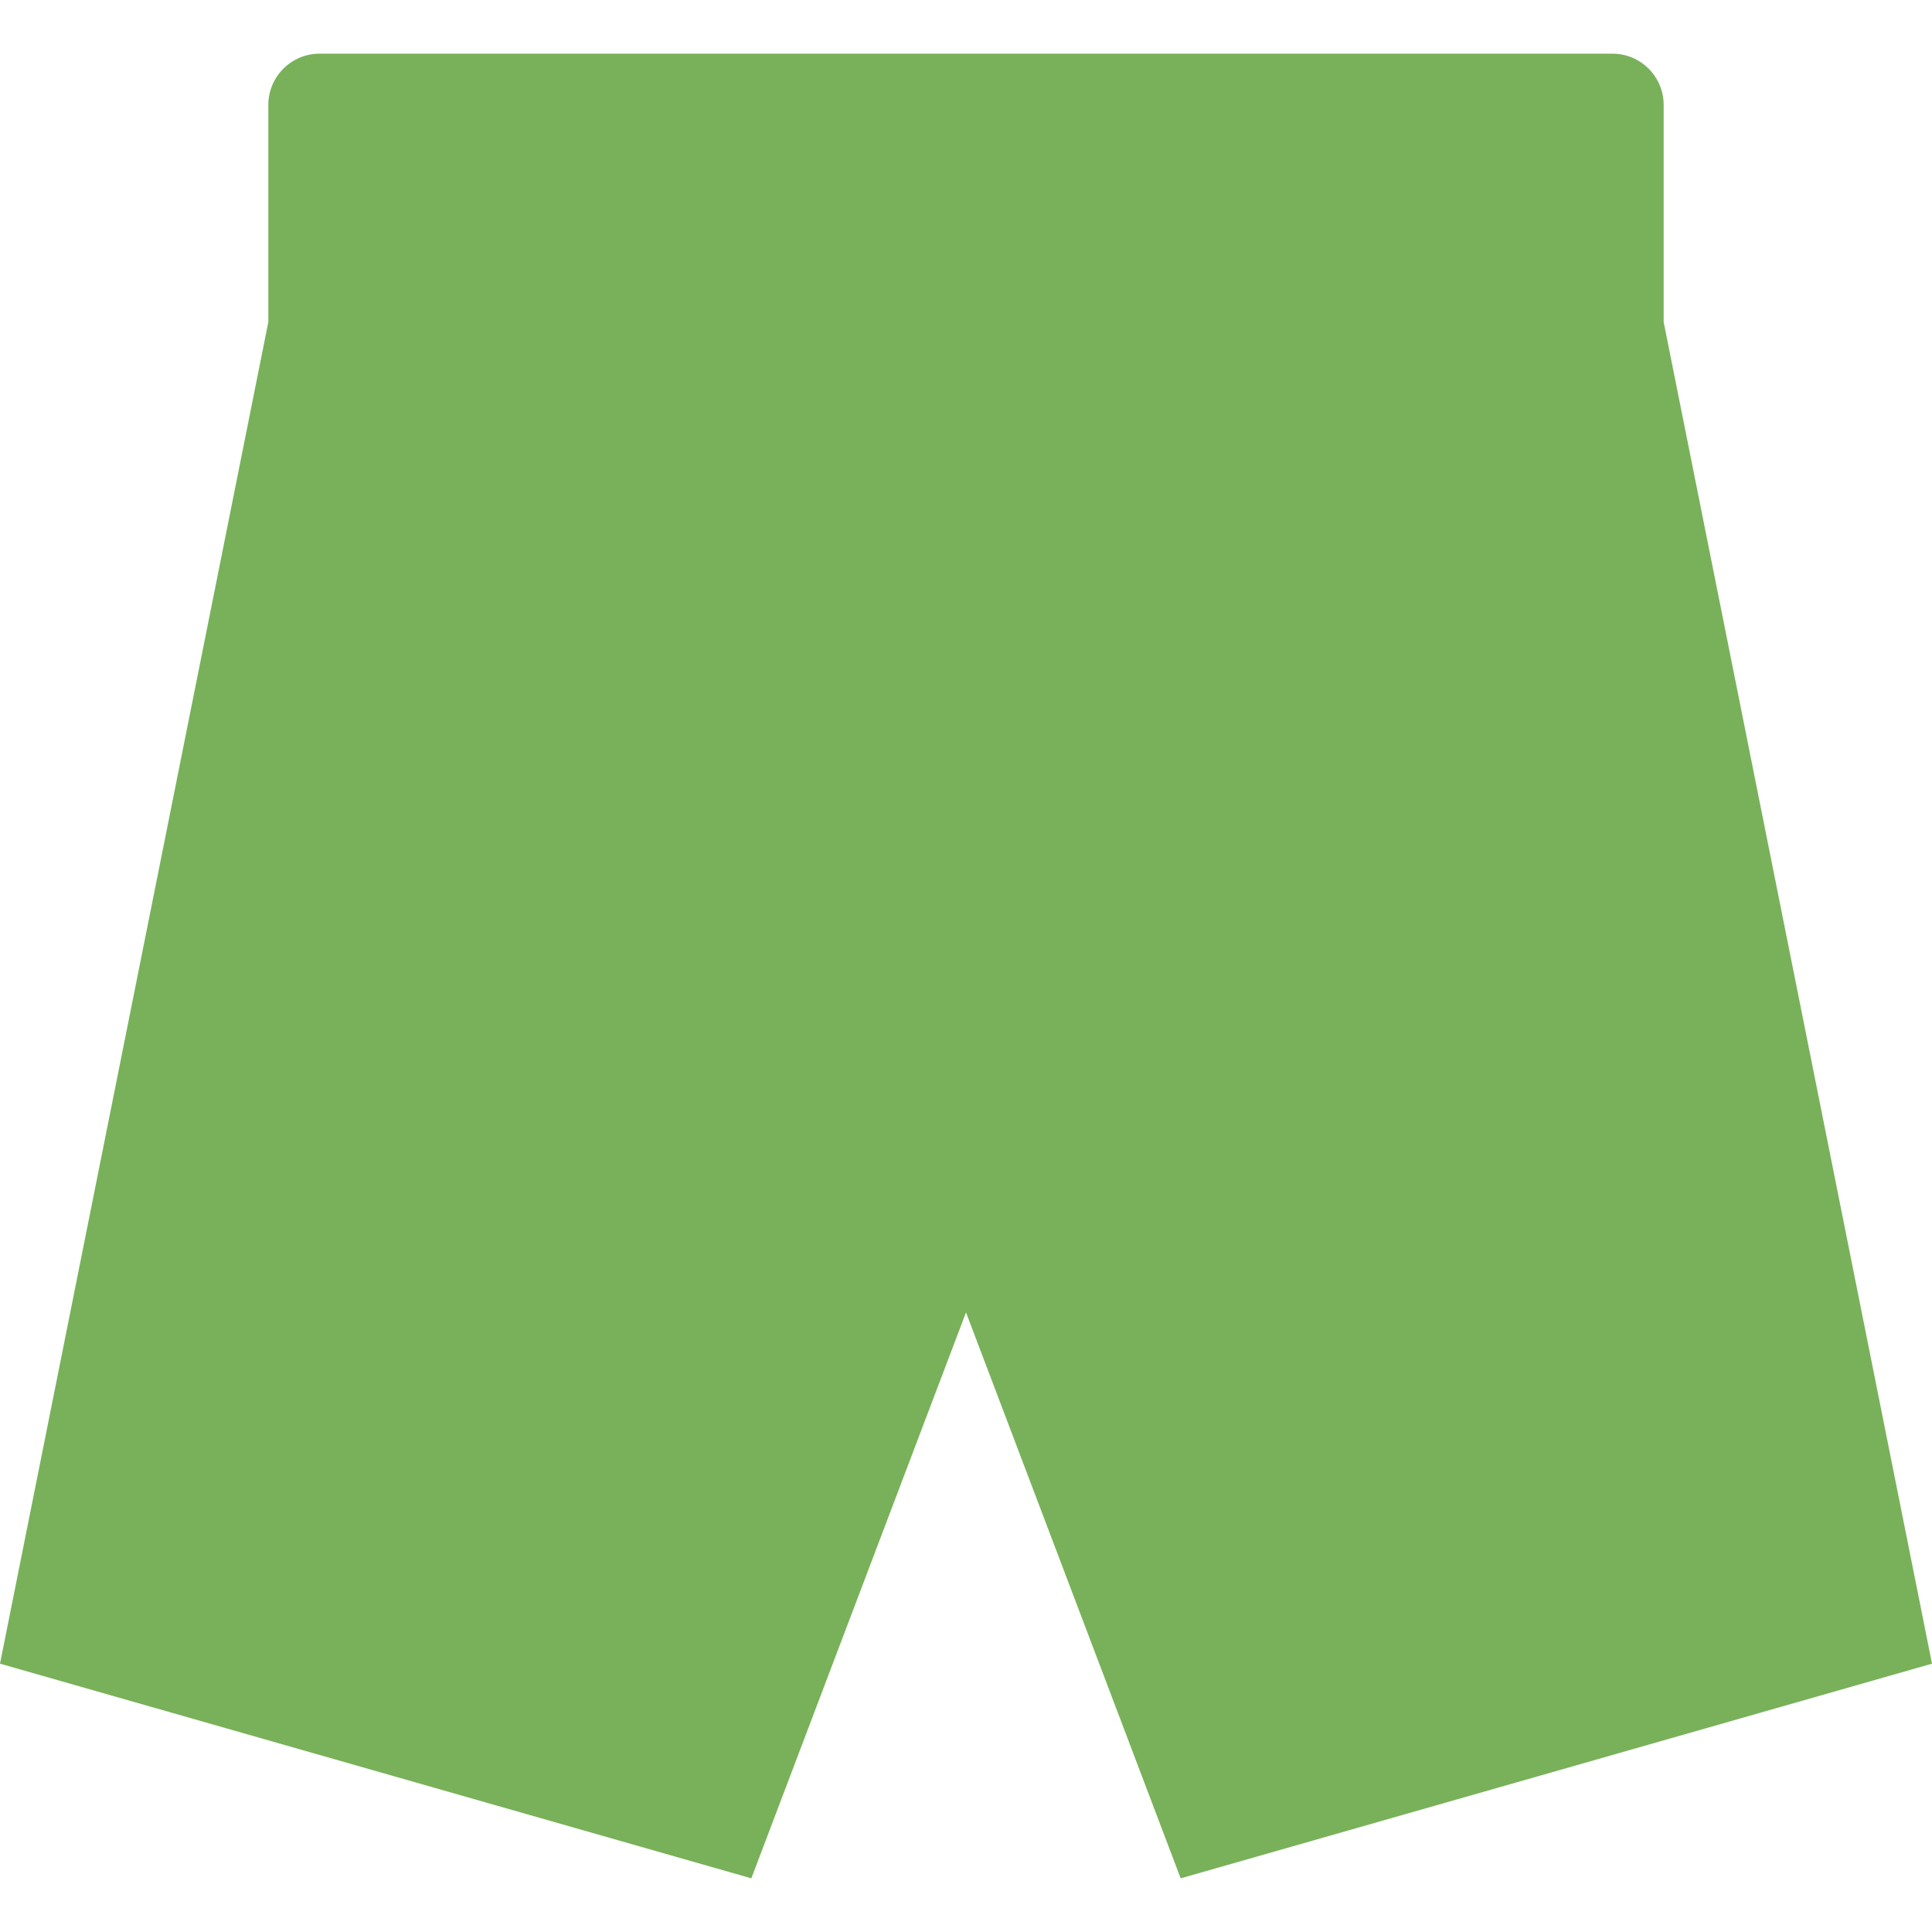 <svg xmlns="http://www.w3.org/2000/svg" viewBox="0 0 36 36">
  <path fill="#78B159" d="M31 6V1.955c0-.527-.428-.955-.955-.955H5.955C5.428 1 5 1.428 5 1.955V6L0 31l14 4 4-10.545L22 35l14-4-5-25z"/>
</svg>
